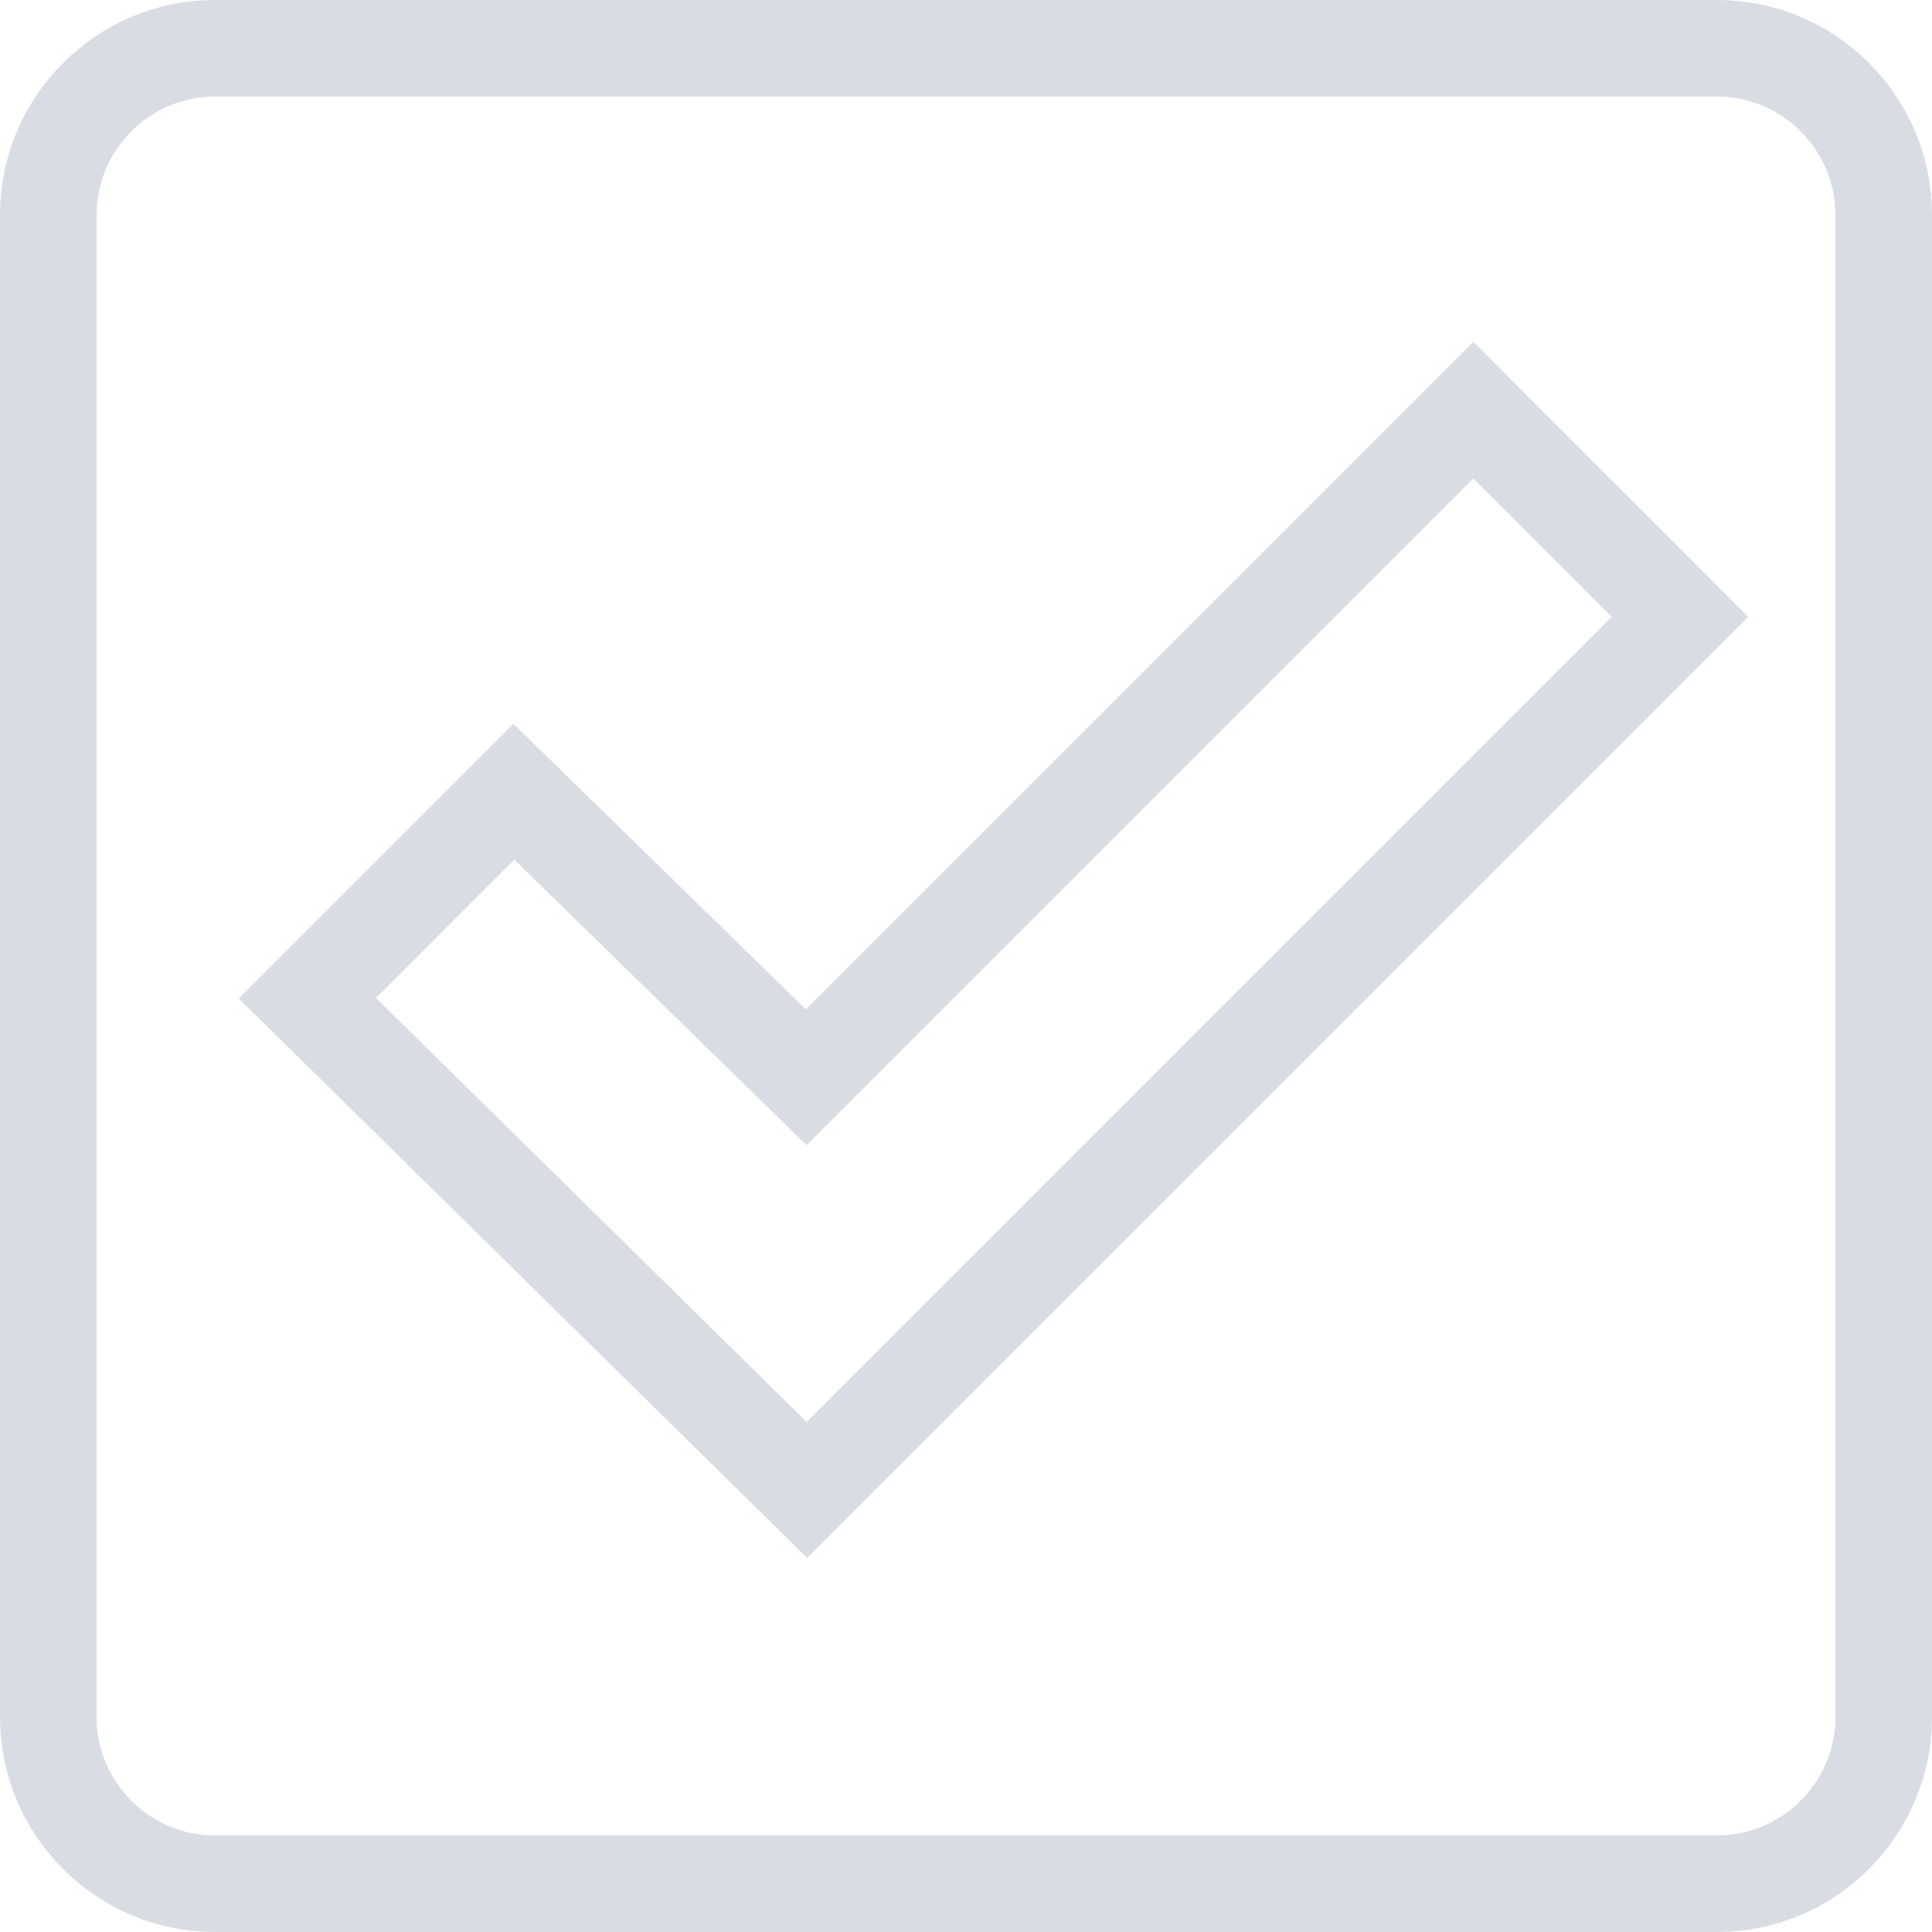 <svg width="20" height="20" viewBox="0 0 20 20" fill="none" xmlns="http://www.w3.org/2000/svg">
<path d="M8 15.076L8.353 15.424L8.704 15.073L17.038 6.739L17.391 6.386L17.038 6.032L15.605 4.6L15.252 4.246L14.898 4.6L8.346 11.152L5.673 8.541L5.319 8.196L4.97 8.545L3.538 9.977L3.181 10.334L3.541 10.687L8 15.076ZM2.221 0.5H17.779C18.724 0.5 19.5 1.276 19.5 2.221V17.779C19.5 18.724 18.724 19.5 17.779 19.5H2.221C1.276 19.5 0.5 18.724 0.5 17.779V2.221C0.5 1.276 1.276 0.5 2.221 0.5Z" stroke="#D8DDE4"/>
</svg>
